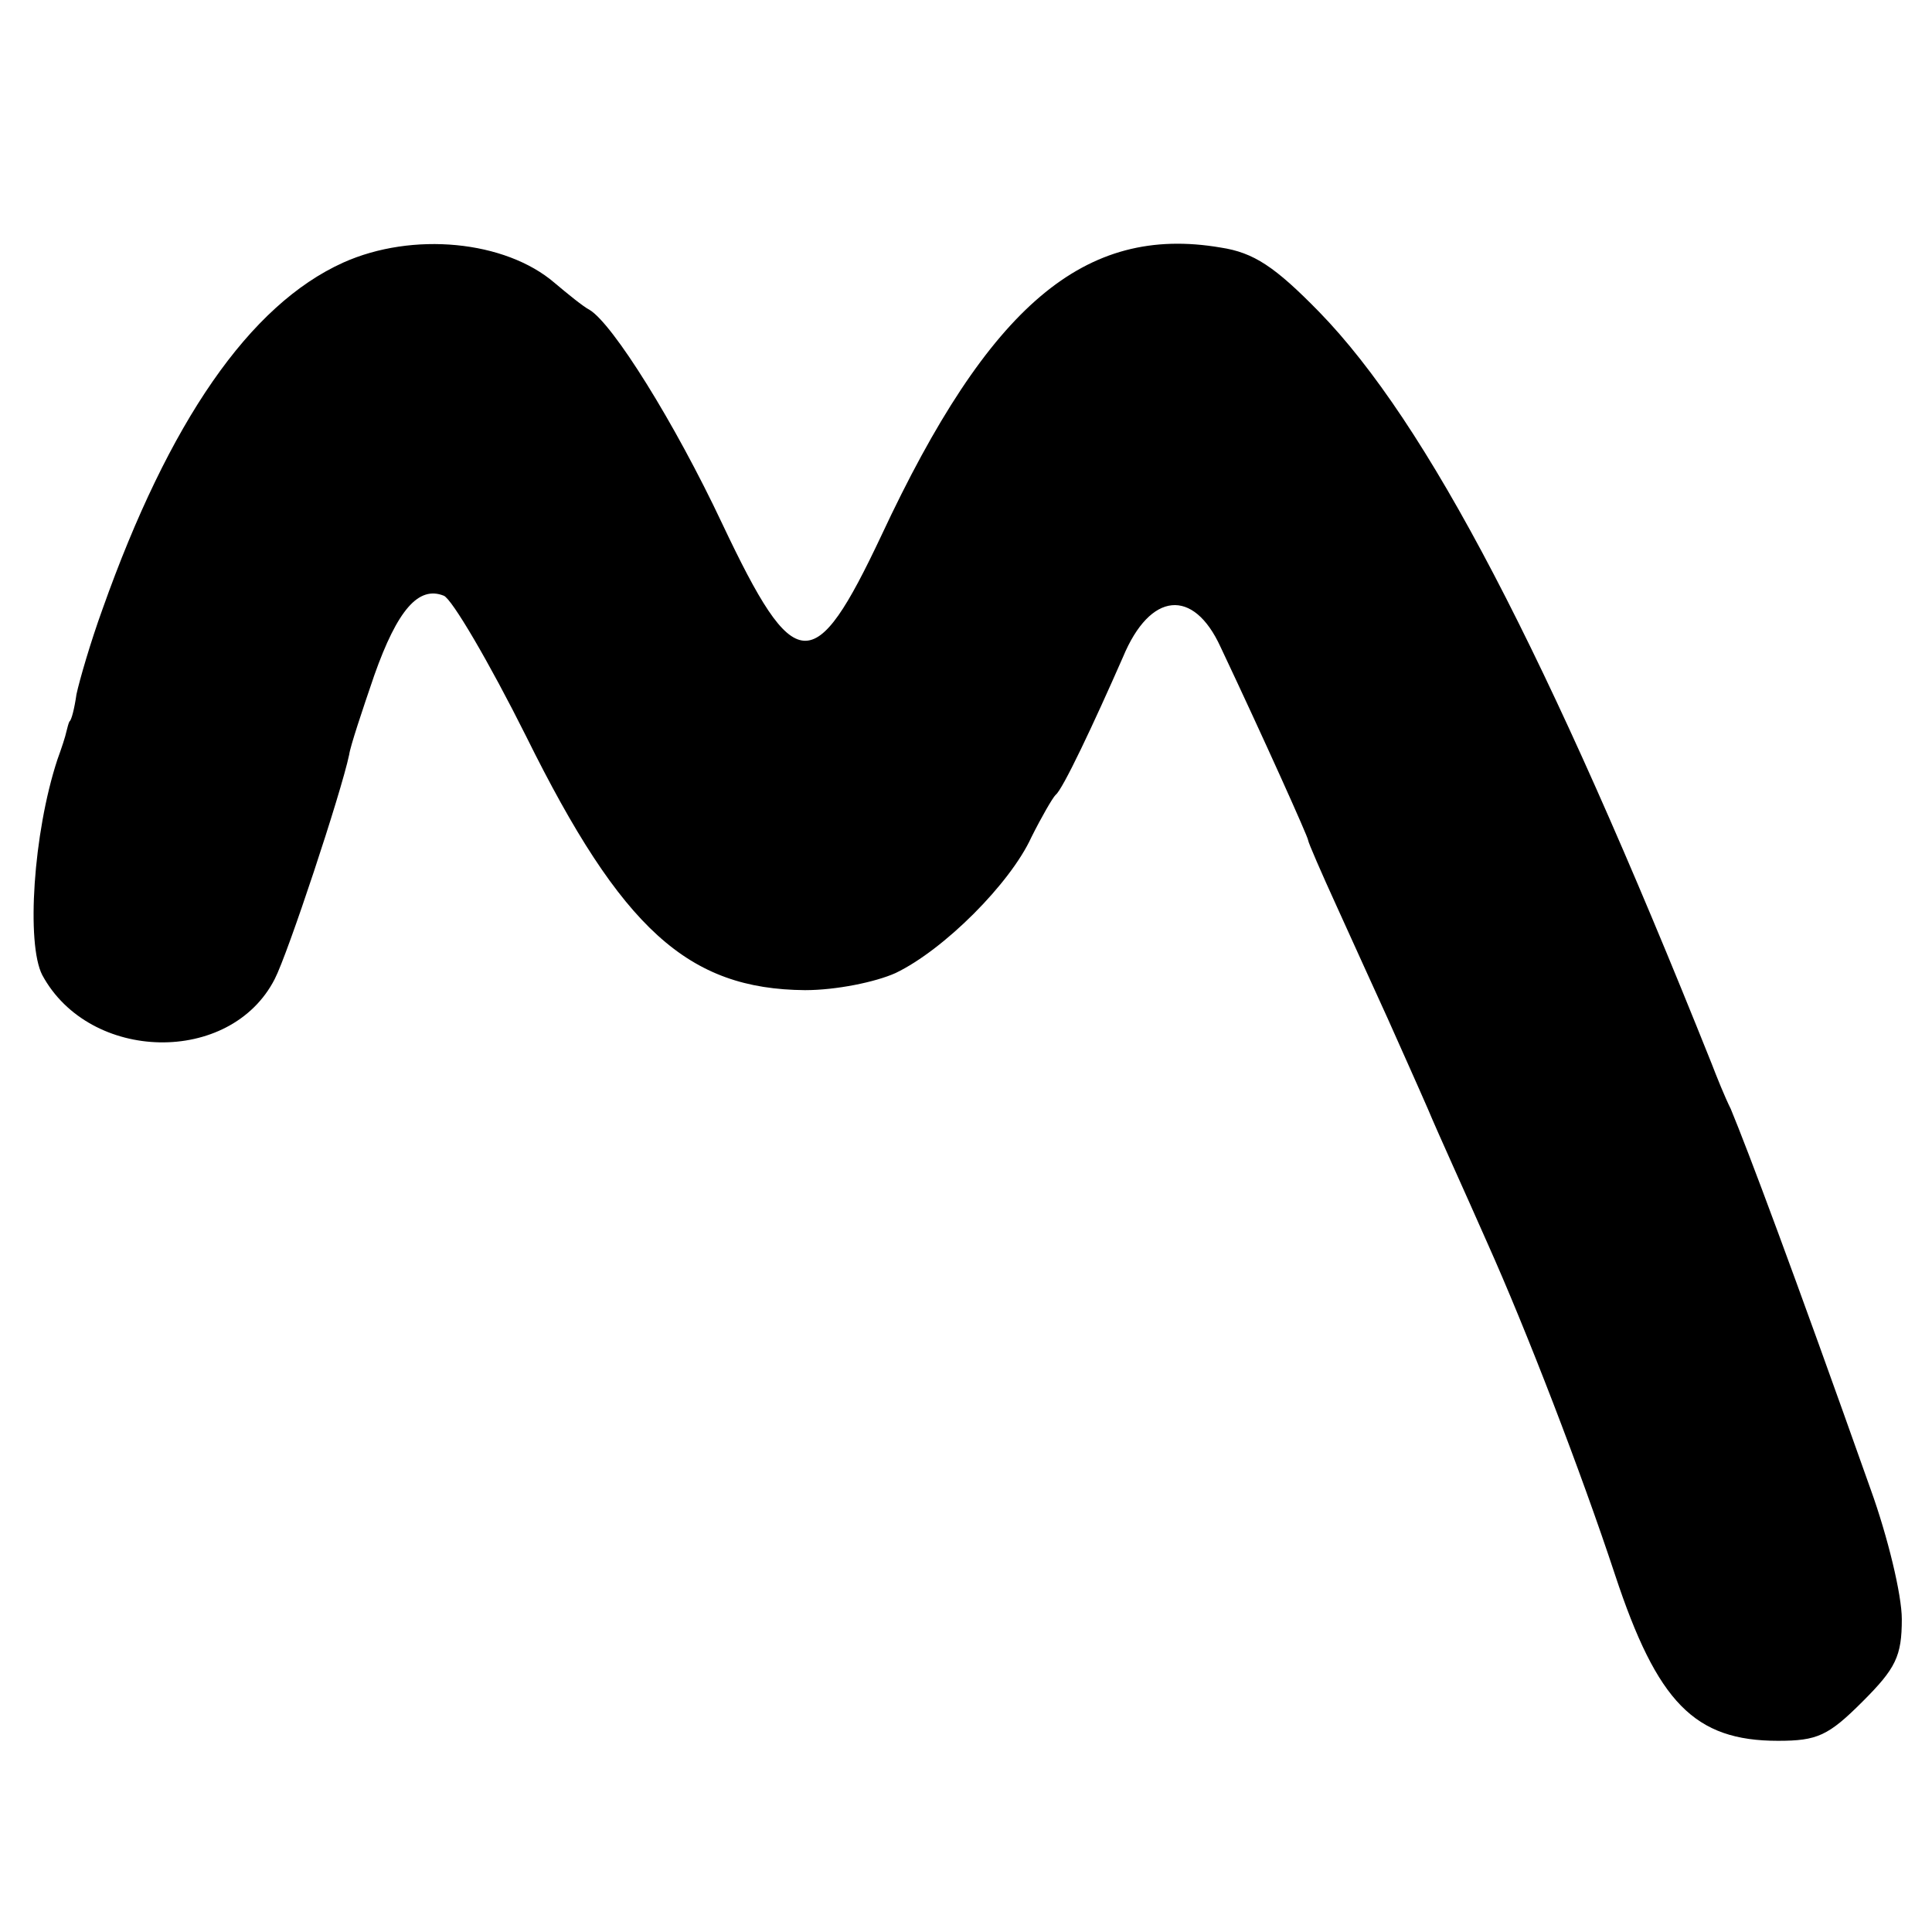 <?xml version="1.0" standalone="no"?>
<!DOCTYPE svg PUBLIC "-//W3C//DTD SVG 20010904//EN"
 "http://www.w3.org/TR/2001/REC-SVG-20010904/DTD/svg10.dtd">
<svg version="1.0" xmlns="http://www.w3.org/2000/svg"
 width="192pt" height="192pt" viewBox="0 0 192 192"
 preserveAspectRatio="xMidYMid meet">
<g transform="translate(0,192) scale(0.1,-0.1)"
fill="#000000" stroke="none">
<path d="M341 1659 c-93 -42 -173 -158 -239 -344 -12 -33 -23 -71 -26 -85 -2
-14 -5 -26 -7 -27 -1 -2 -2 -6 -3 -10 -1 -5 -5 -17 -9 -28 -24 -73 -31 -183
-15 -214 47 -87 187 -90 231 -4 13 25 66 185 74 223 1 8 13 44 25 79 23 65 44
89 69 79 8 -3 45 -66 82 -140 95 -192 161 -251 277 -252 31 0 70 8 90 17 48
23 114 89 135 135 10 20 21 39 24 42 7 5 38 71 67 137 27 65 70 69 97 10 43
-91 87 -189 87 -192 0 -2 13 -32 29 -67 16 -35 38 -84 50 -110 12 -27 30 -67
40 -90 10 -24 37 -83 59 -133 39 -87 93 -227 127 -330 42 -127 79 -165 162
-165 39 0 50 5 84 39 33 33 39 45 39 82 0 24 -14 82 -31 129 -78 220 -122 337
-139 378 -6 12 -14 32 -19 45 -164 410 -283 637 -390 747 -44 45 -65 59 -98
64 -135 23 -230 -57 -337 -286 -67 -142 -86 -141 -158 11 -48 102 -109 199
-132 213 -6 3 -22 16 -35 27 -49 42 -141 51 -210 20z"/>
</g>
</svg>
